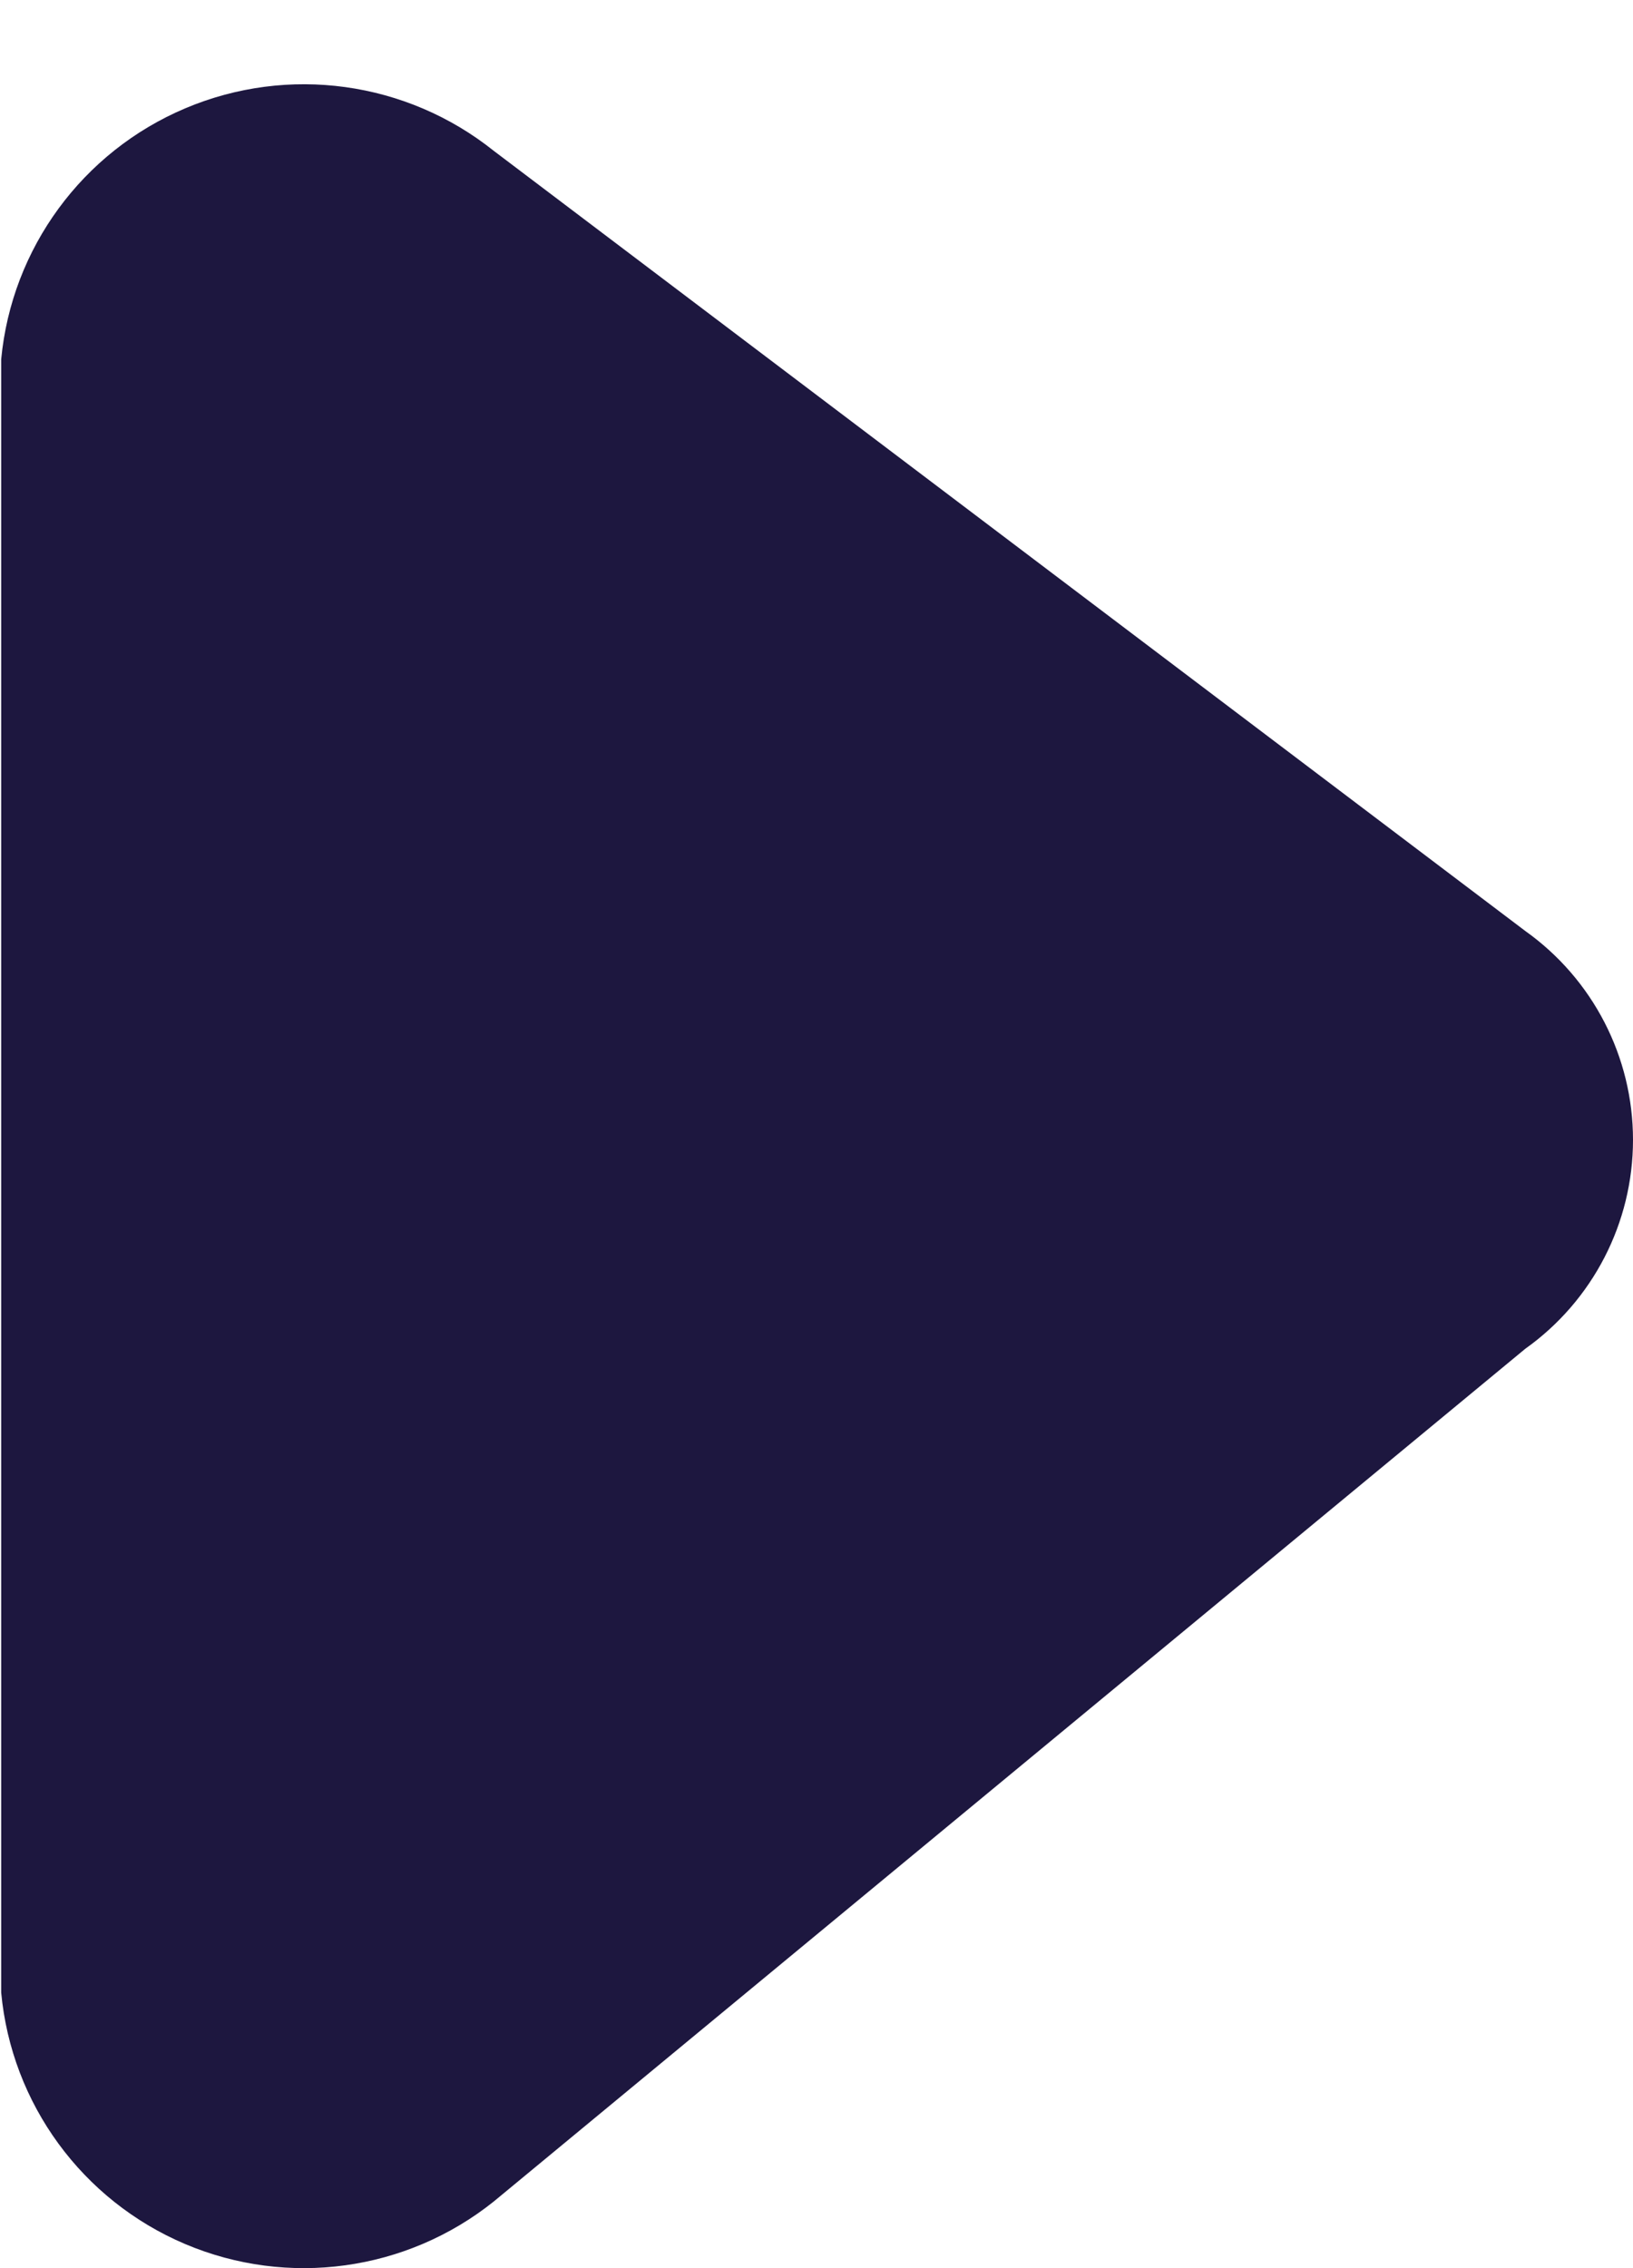 <svg width="18" height="25" viewBox="0 0 18 25" fill="none" xmlns="http://www.w3.org/2000/svg">
<path fill-rule="evenodd" clip-rule="evenodd" d="M5.443 1.663L16.812 10.261C17.558 10.792 18 11.649 18 12.564C18 13.478 17.558 14.336 16.812 14.867L5.443 24.265C4.481 25.035 3.174 25.215 2.04 24.734C0.906 24.253 0.127 23.188 0.013 21.962L0.013 3.961C0.129 2.736 0.909 1.673 2.042 1.194C3.176 0.714 4.481 0.894 5.443 1.663Z" fill="#1D173F"/>
</svg>
